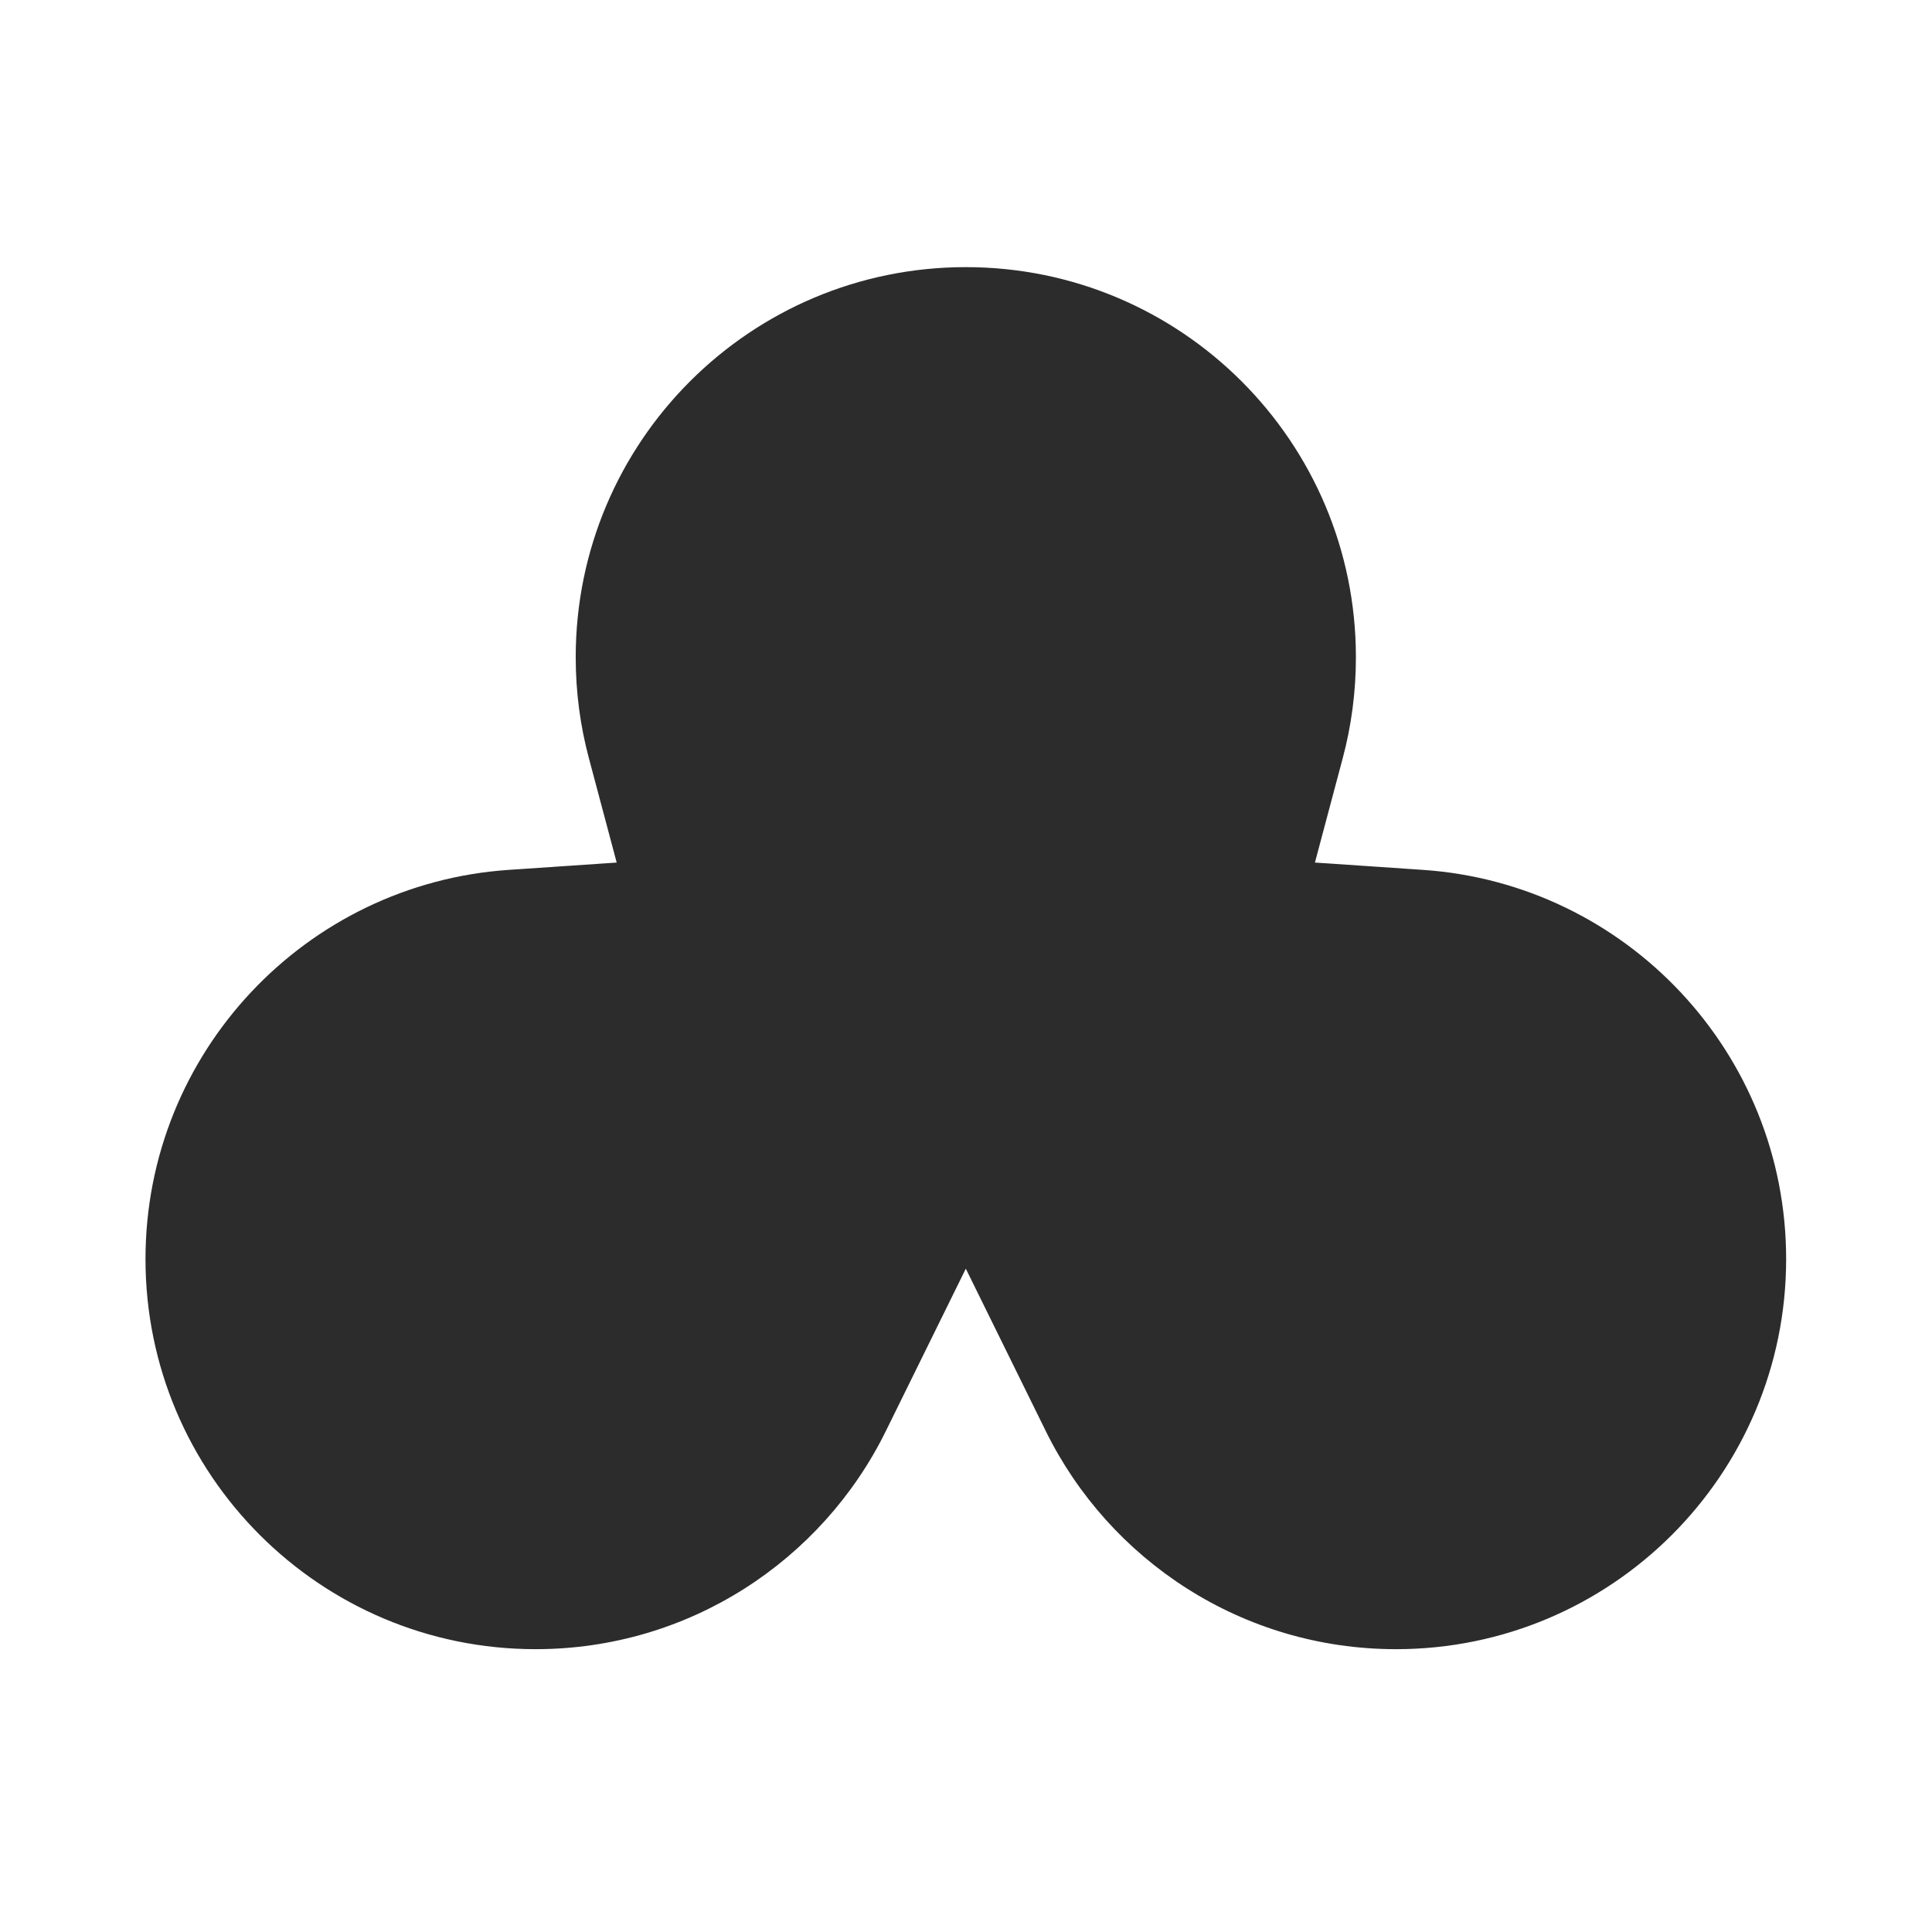 <svg width="81" height="80" viewBox="0 0 81 80" fill="none" xmlns="http://www.w3.org/2000/svg">
<g id="Suit">
<path id="&#226;&#153;&#163; club" d="M56.297 31.779L55.129 36.164L59.657 36.471C68.162 37.048 74.885 44.135 74.885 52.789C74.885 61.821 67.562 69.144 58.529 69.144C52.092 69.144 46.516 65.425 43.846 60.002L40.492 53.191L37.138 60.002C34.468 65.425 28.892 69.144 22.455 69.144C13.422 69.144 6.1 61.821 6.1 52.789C6.1 44.135 12.822 37.048 21.328 36.471L25.855 36.164L24.687 31.779C24.329 30.436 24.137 29.021 24.137 27.555C24.137 18.522 31.459 11.2 40.492 11.2C49.525 11.2 56.847 18.522 56.847 27.555C56.847 29.021 56.655 30.436 56.297 31.779Z" fill="#2C2C2C"/>
</g>
</svg>
